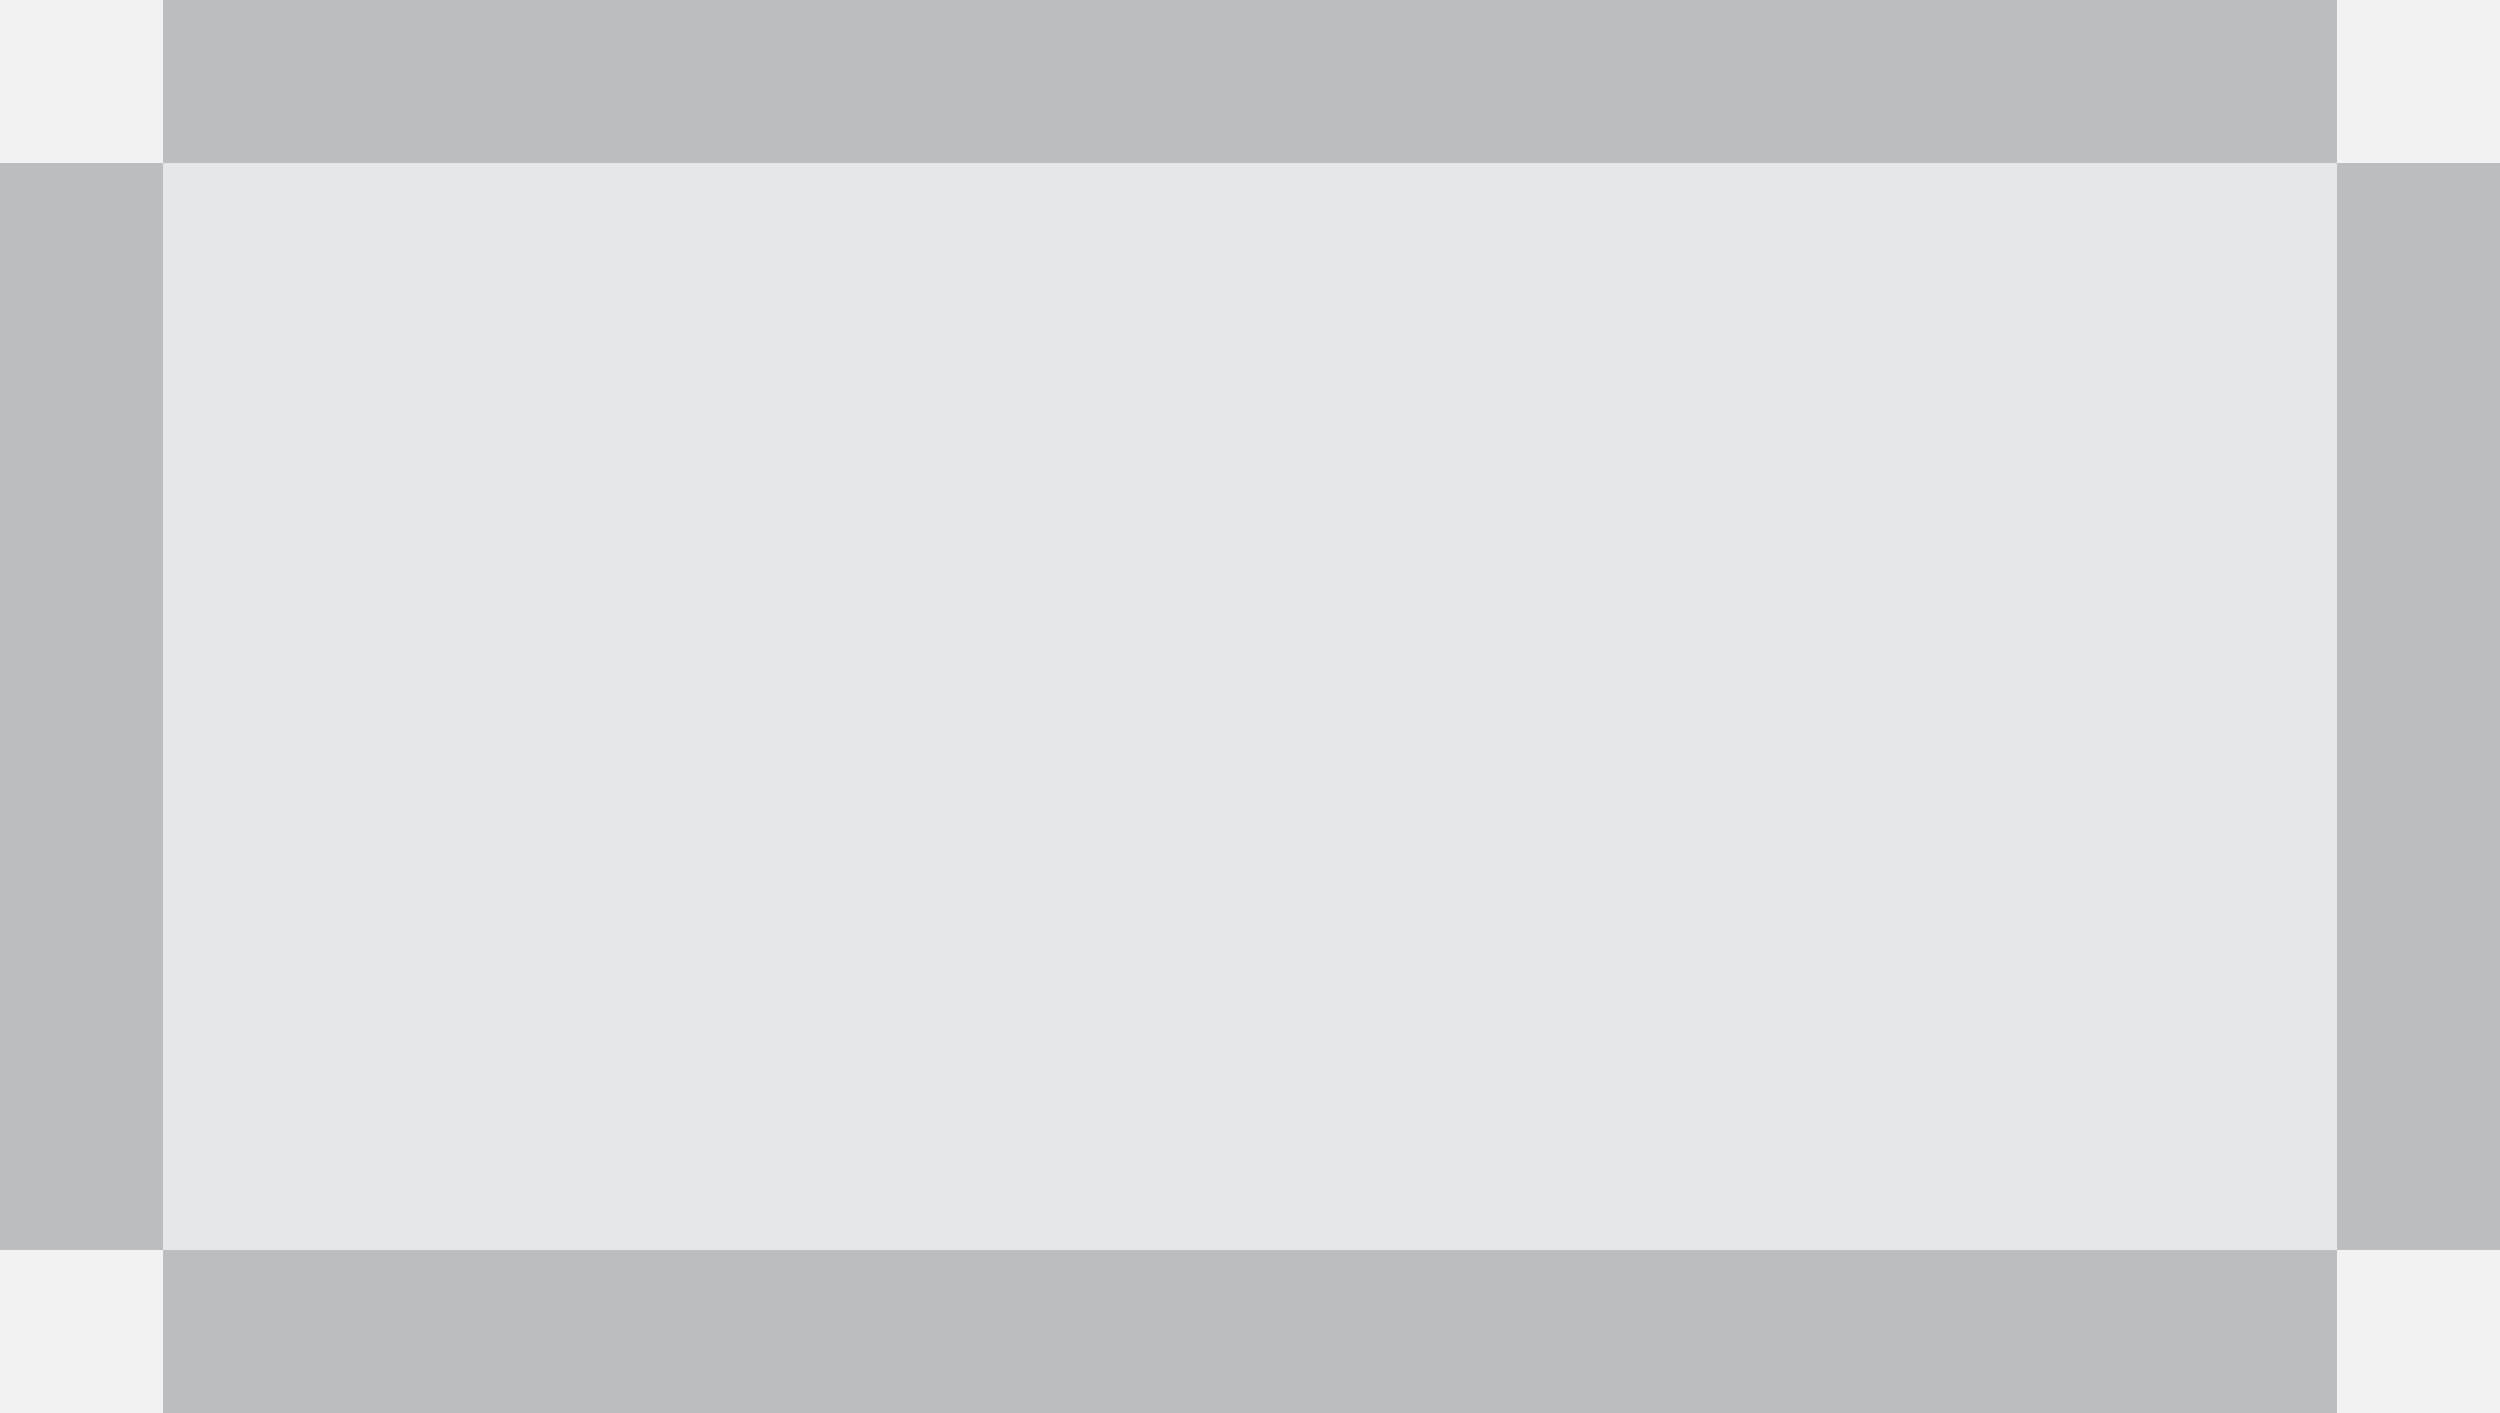 <?xml version="1.0" encoding="utf-8"?>
<!-- Generator: Adobe Illustrator 14.0.0, SVG Export Plug-In . SVG Version: 6.00 Build 43363)  -->
<!DOCTYPE svg PUBLIC "-//W3C//DTD SVG 1.1//EN" "http://www.w3.org/Graphics/SVG/1.1/DTD/svg11.dtd">
<svg version="1.1" id="Layer_1" xmlns="http://www.w3.org/2000/svg" xmlns:xlink="http://www.w3.org/1999/xlink" x="0px" y="0px"
	 width="1656px" height="936px" viewBox="0 0 1656 936" enable-background="new 0 0 1656 936" xml:space="preserve">
<rect id="photo" fill="#E6E7E8" width="1656" height="935.999"/>
<path id="edge" fill="#BBBDBF" d="M1548,0H108H0v108v719.999v108h108h1440h108v-108V108V0H1548z M1548,827.999H108V108h1440V827.999
	z"/>
<g id="corners">
	<rect fill="#F2F2F2" width="107.999" height="108"/>
	<rect x="1548.002" fill="#F2F2F2" width="107.998" height="108"/>
	<rect x="1548.002" y="827.999" fill="#F2F2F2" width="107.998" height="108"/>
	<rect y="828" fill="#F2F2F2" width="107.999" height="108"/>
</g>
</svg>
